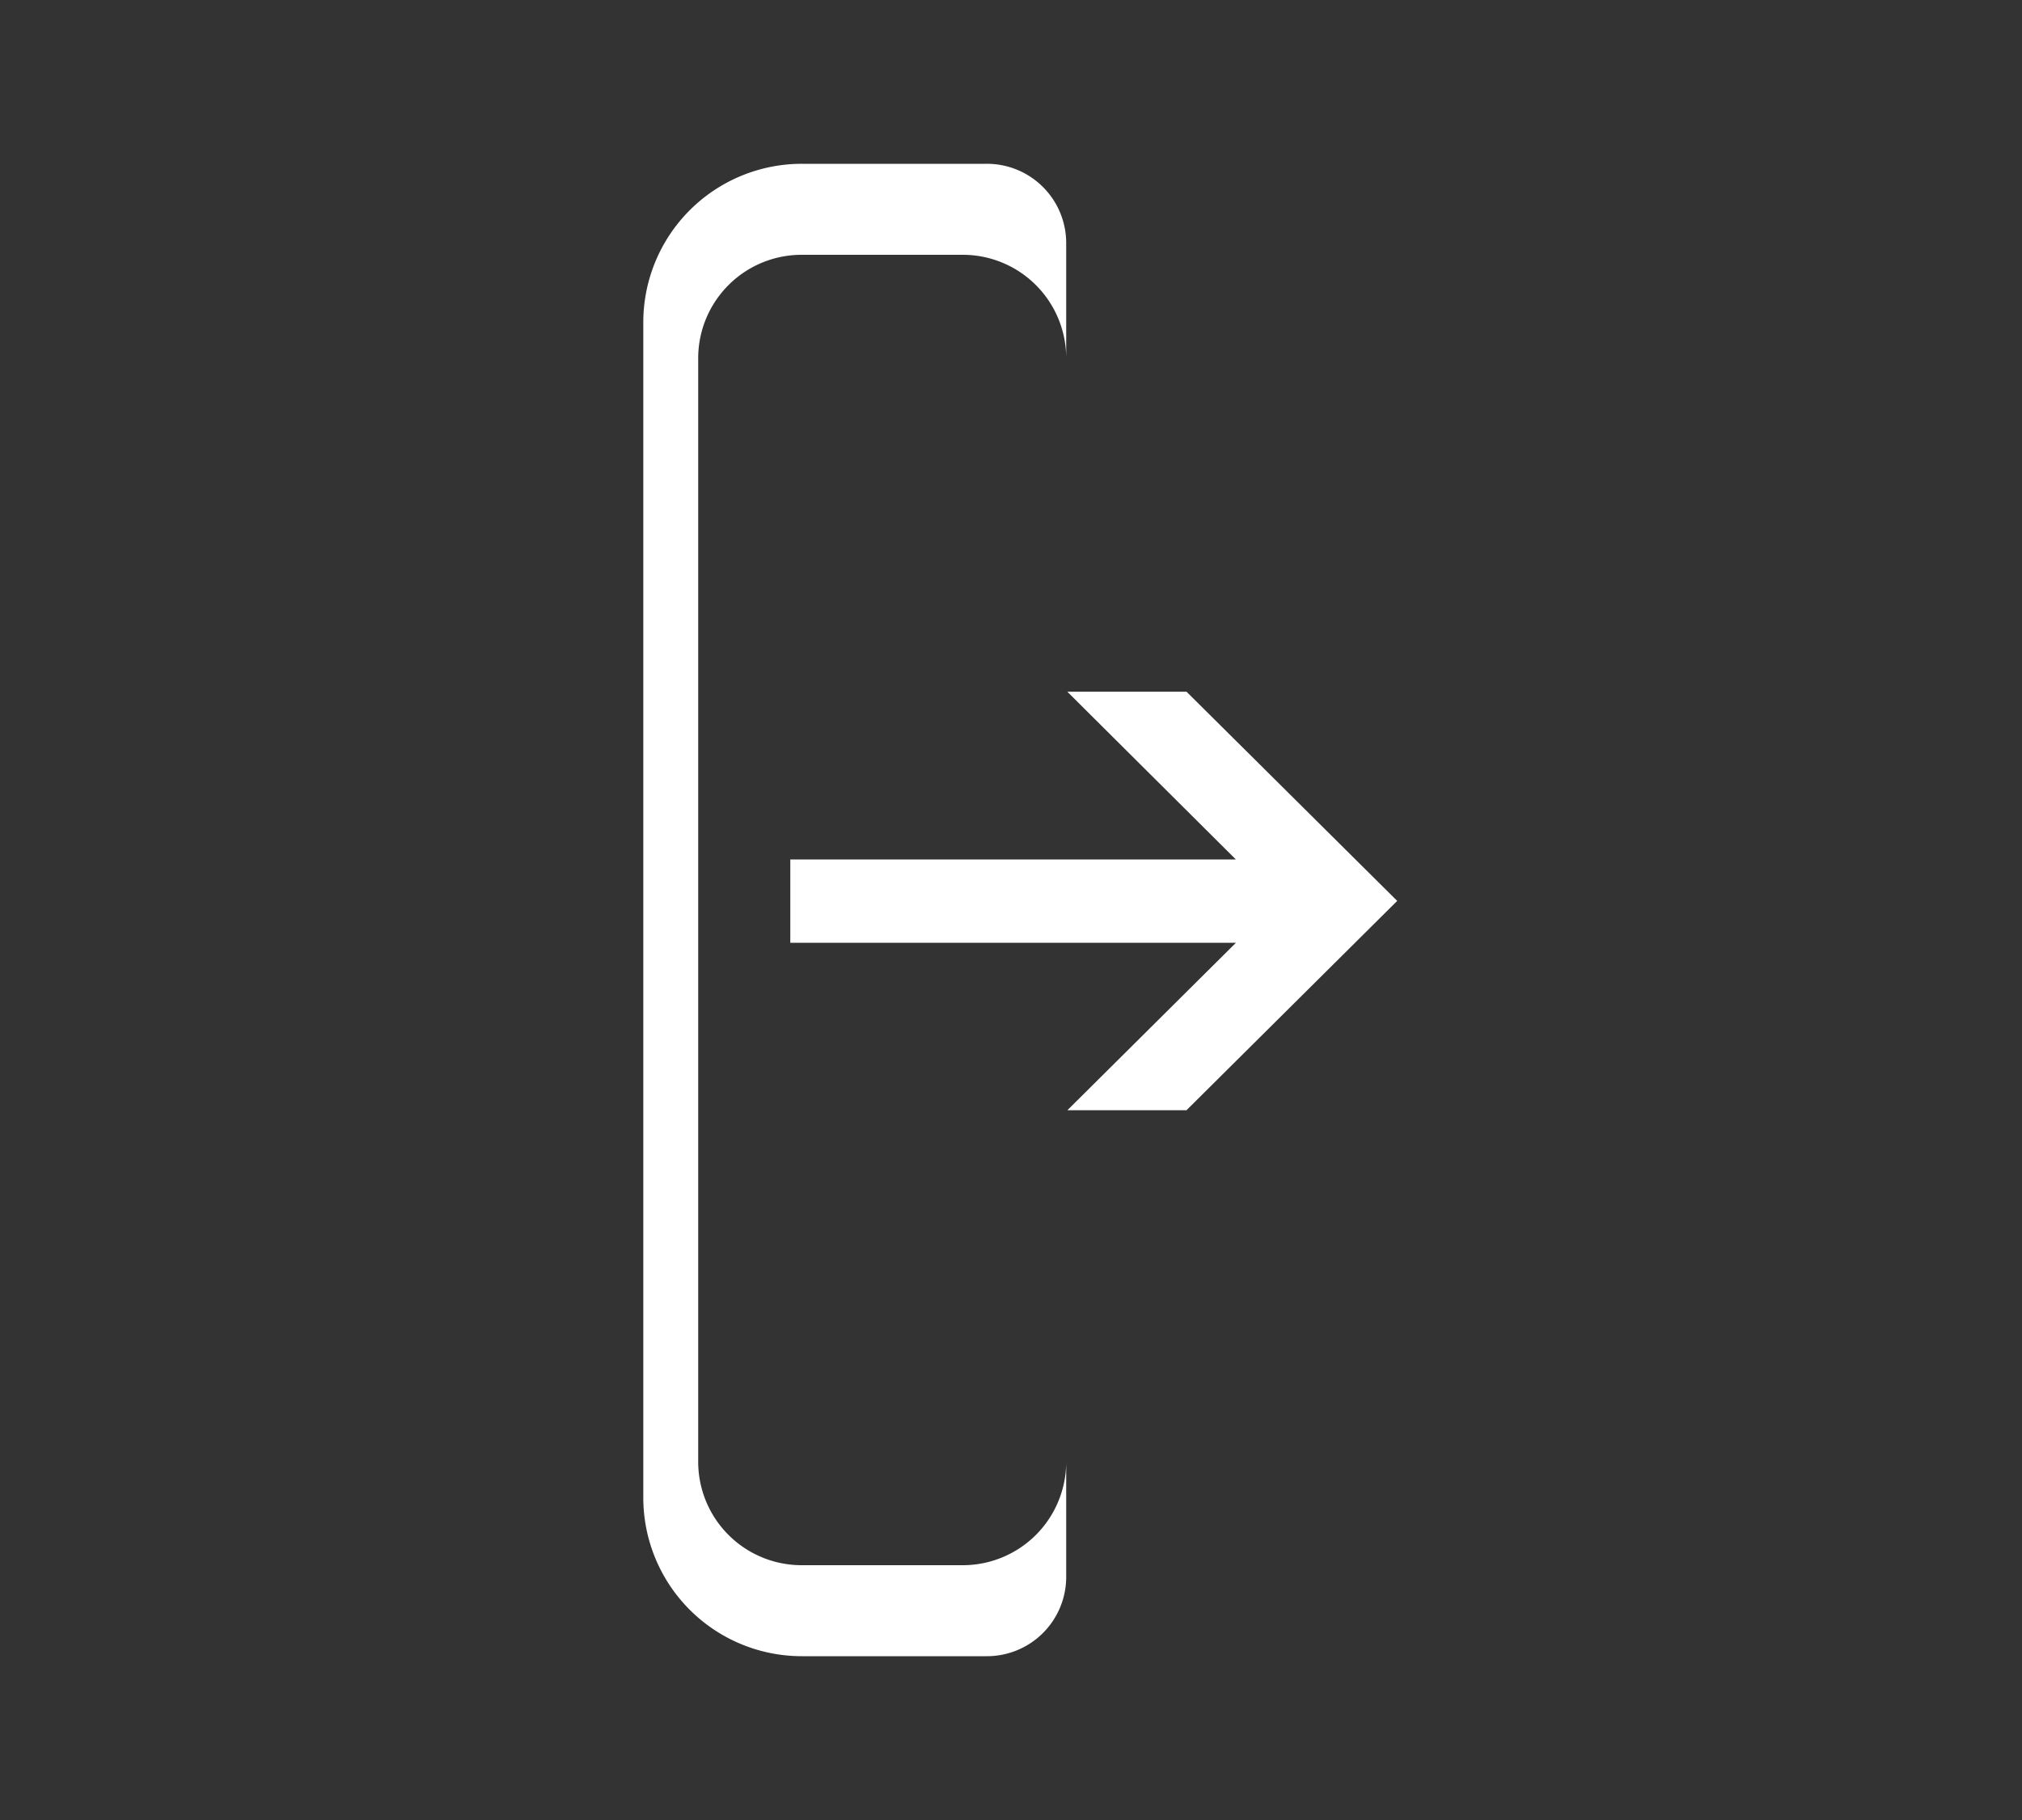 <svg xmlns="http://www.w3.org/2000/svg" width="20" height="18" viewBox="0 0 20 18">
  <rect x="0" y="0" width="20" height="18" fill="#333333" stroke="none"/>
<defs>
    <style>
      .cls-1 {
        fill: #fff;
        fill-rule: evenodd;
      }
    </style>
  </defs>
  <g id="white">
    <path id="Rounded_Rectangle_2" data-name="Rounded Rectangle 2" class="cls-1" d="M7.939,1.62H9.758a0.784,0.784,0,0,1,.788.78V15.6a0.784,0.784,0,0,1-.788.78H7.939a1.568,1.568,0,0,1-1.576-1.56V3.18A1.568,1.568,0,0,1,7.939,1.62Zm-0.005.9H9.518a1.023,1.023,0,0,1,1.028,1.017V14.463A1.023,1.023,0,0,1,9.518,15.48H7.934a1.023,1.023,0,0,1-1.028-1.017V3.537A1.023,1.023,0,0,1,7.934,2.52Z"/>
    <path class="cls-1" d="M7.817,9.324h4.408l-1.667,1.656h1.178L13.82,8.91,11.736,6.841H10.557L12.224,8.5H7.817V9.324Z"/>
  </g>
</svg>
